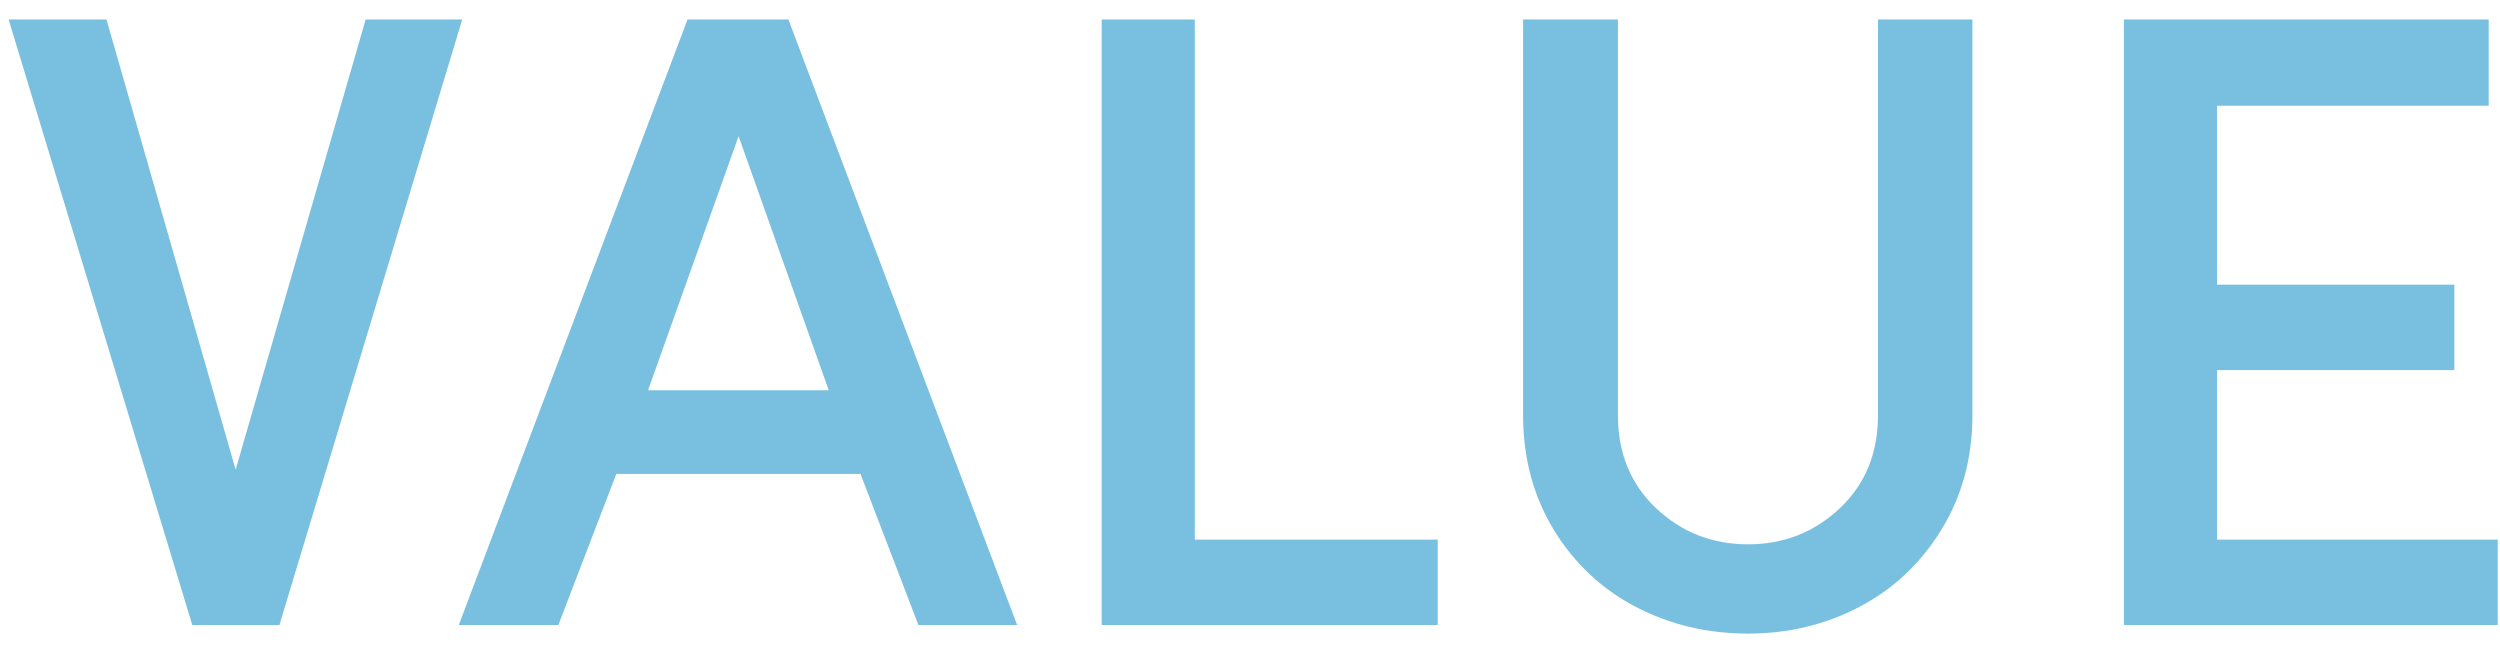 <svg width="128" height="33" viewBox="0 0 128 33" fill="none" xmlns="http://www.w3.org/2000/svg">
<path d="M0.441 0.997H5.451L12.065 24.046L18.722 0.997H23.666L14.306 32H9.845L0.441 0.997ZM23.49 32L35.202 0.997H40.365L52.077 32H47.023L44.057 24.266H31.554L28.588 32H23.49ZM33.18 19.981H42.431L37.816 6.973L33.18 19.981ZM56.405 32V0.997H61.173V27.627H73.61V32H56.405ZM77.982 21.255V0.997H82.838V21.255C82.838 23.204 83.49 24.793 84.794 26.023C86.098 27.254 87.665 27.869 89.496 27.869C91.327 27.869 92.894 27.254 94.198 26.023C95.502 24.793 96.154 23.204 96.154 21.255V0.997H100.988V21.255C100.988 23.453 100.453 25.416 99.384 27.144C98.329 28.858 96.93 30.169 95.187 31.077C93.459 31.985 91.561 32.44 89.496 32.44C87.416 32.44 85.504 31.985 83.761 31.077C82.018 30.169 80.619 28.858 79.564 27.144C78.51 25.416 77.982 23.453 77.982 21.255ZM108.744 32V0.997H127.421V5.413H113.512V14.576H125.663V18.948H113.512V27.627H127.882V32H108.744Z" fill="#79C0E0"/>
</svg>
